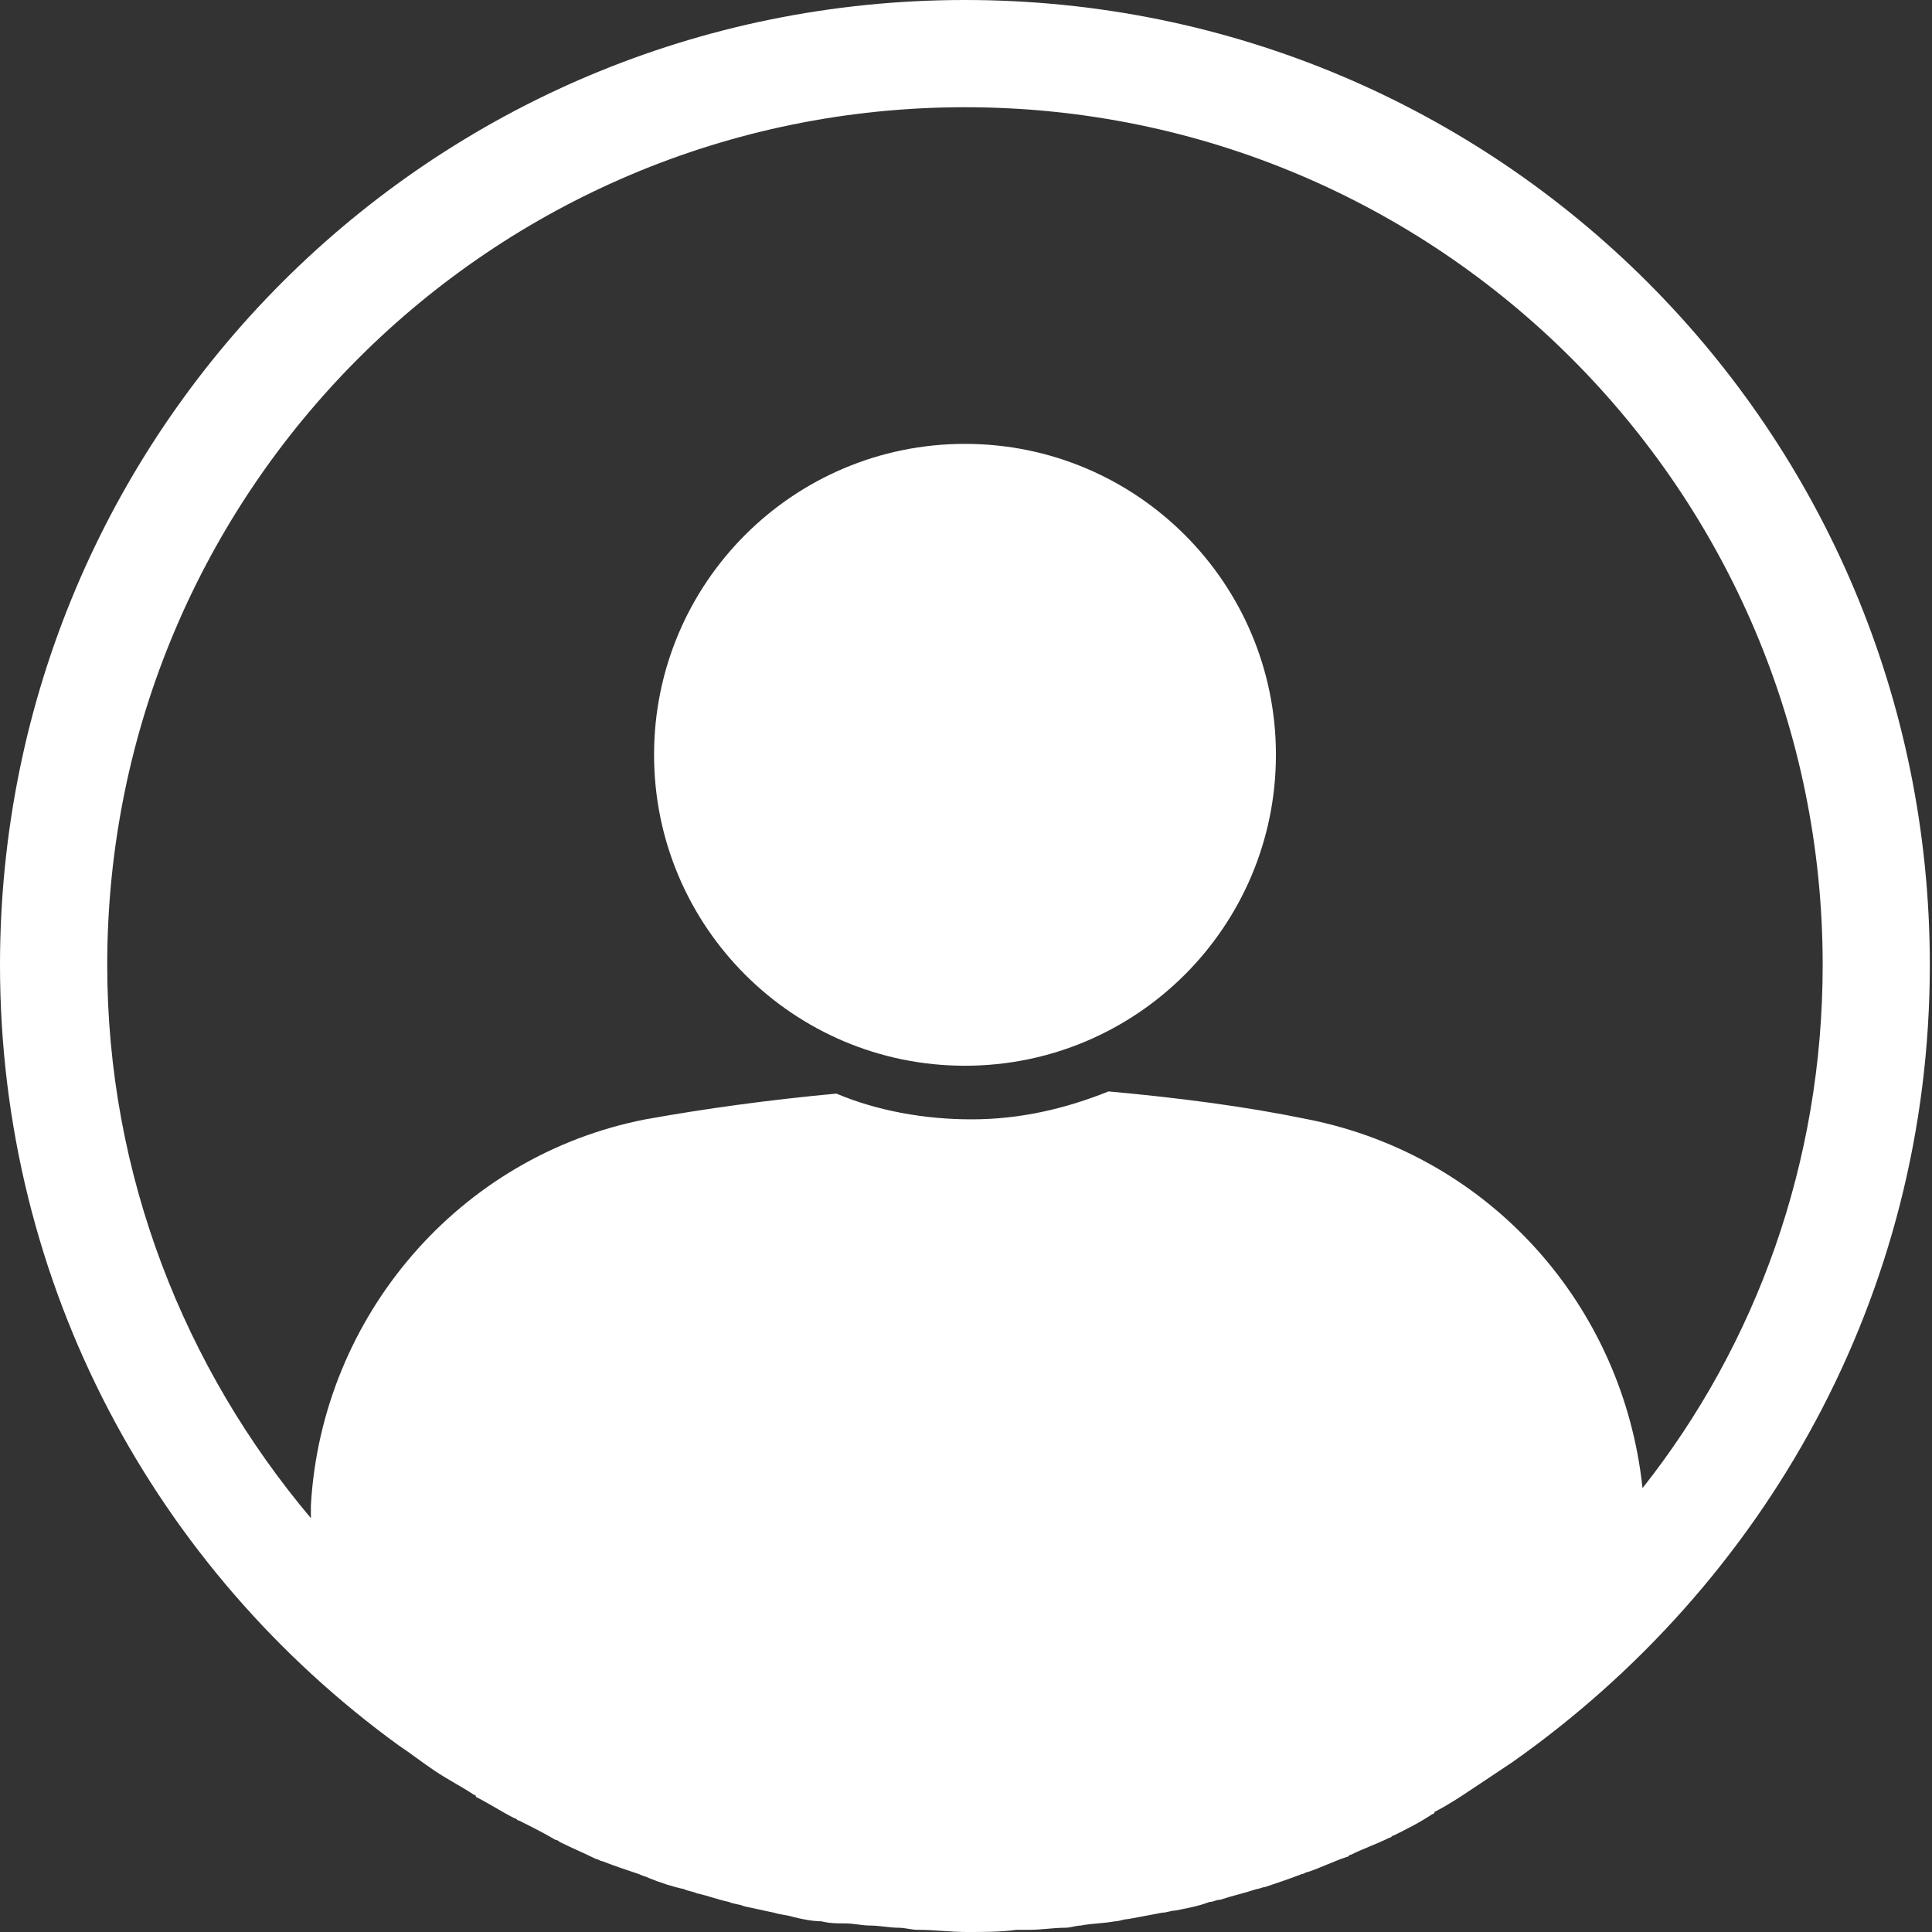 <svg width="24" height="24" viewBox="0 0 24 24" fill="none" xmlns="http://www.w3.org/2000/svg">
<rect x="0" y="0" width="24" height="24" fill="#333333" stroke="none"/>
<path d="M11.987 13.239C14.12 13.239 15.85 11.509 15.85 9.376C15.85 7.243 14.12 5.514 11.987 5.514C9.854 5.514 8.125 7.243 8.125 9.376C8.125 11.509 9.854 13.239 11.987 13.239Z" fill="white"/>
<path d="M11.987 0C5.354 0 0 5.354 0 11.987C0 15.982 1.945 19.498 4.954 21.683C5.114 21.789 5.247 21.896 5.407 22.002C5.567 22.109 5.727 22.189 5.887 22.295C5.887 22.295 5.913 22.295 5.913 22.322C6.073 22.402 6.233 22.508 6.393 22.588C6.42 22.588 6.42 22.615 6.446 22.615C6.606 22.695 6.766 22.775 6.899 22.855C6.926 22.855 6.952 22.881 6.952 22.881C7.112 22.961 7.245 23.014 7.405 23.094C7.432 23.094 7.458 23.121 7.485 23.121C7.618 23.174 7.778 23.227 7.938 23.281C7.991 23.307 8.018 23.307 8.071 23.334C8.204 23.387 8.364 23.441 8.497 23.467C8.55 23.494 8.604 23.494 8.657 23.52C8.79 23.547 8.923 23.6 9.057 23.627C9.11 23.654 9.19 23.654 9.243 23.68C9.376 23.707 9.483 23.734 9.616 23.76C9.696 23.787 9.776 23.787 9.856 23.814C9.962 23.84 10.095 23.867 10.202 23.867C10.309 23.893 10.389 23.893 10.495 23.893C10.602 23.893 10.708 23.92 10.815 23.92C10.921 23.92 11.054 23.947 11.161 23.947C11.241 23.947 11.321 23.973 11.401 23.973C11.614 23.973 11.8 24 12.013 24C12.226 24 12.44 24 12.626 23.973C12.679 23.973 12.732 23.973 12.786 23.973C12.946 23.973 13.079 23.947 13.239 23.947C13.292 23.947 13.372 23.92 13.425 23.92C13.558 23.893 13.718 23.893 13.851 23.867C13.905 23.867 13.958 23.84 14.011 23.84C14.144 23.814 14.304 23.787 14.437 23.76C14.491 23.76 14.544 23.734 14.597 23.734C14.73 23.707 14.89 23.68 15.023 23.627C15.077 23.627 15.103 23.6 15.156 23.6C15.316 23.547 15.45 23.52 15.609 23.467C15.636 23.467 15.689 23.441 15.716 23.441C15.876 23.387 16.035 23.334 16.169 23.281C16.195 23.281 16.222 23.254 16.249 23.254C16.408 23.201 16.568 23.121 16.728 23.068C16.755 23.068 16.755 23.041 16.781 23.041C16.941 22.961 17.101 22.908 17.261 22.828C17.288 22.828 17.288 22.801 17.314 22.801C17.474 22.721 17.634 22.642 17.794 22.535C17.794 22.535 17.82 22.535 17.82 22.508C17.98 22.428 18.14 22.322 18.3 22.215C18.459 22.109 18.619 22.002 18.779 21.896C21.922 19.685 23.973 16.089 23.973 11.987C23.973 5.354 18.619 0 11.987 0ZM20.404 18.486C20.164 16.222 18.513 14.357 16.249 13.905C15.476 13.745 14.65 13.638 13.771 13.558C13.239 13.771 12.679 13.905 12.067 13.905C11.481 13.905 10.895 13.798 10.389 13.585C9.536 13.665 8.764 13.771 8.018 13.905C5.7 14.357 3.996 16.355 3.862 18.699C3.862 18.753 3.862 18.806 3.862 18.859C2.291 16.994 1.332 14.597 1.332 11.987C1.332 6.1 6.1 1.332 11.987 1.332C17.873 1.332 22.642 6.1 22.642 11.987C22.642 14.437 21.816 16.701 20.404 18.486Z" fill="white"/>
</svg>
